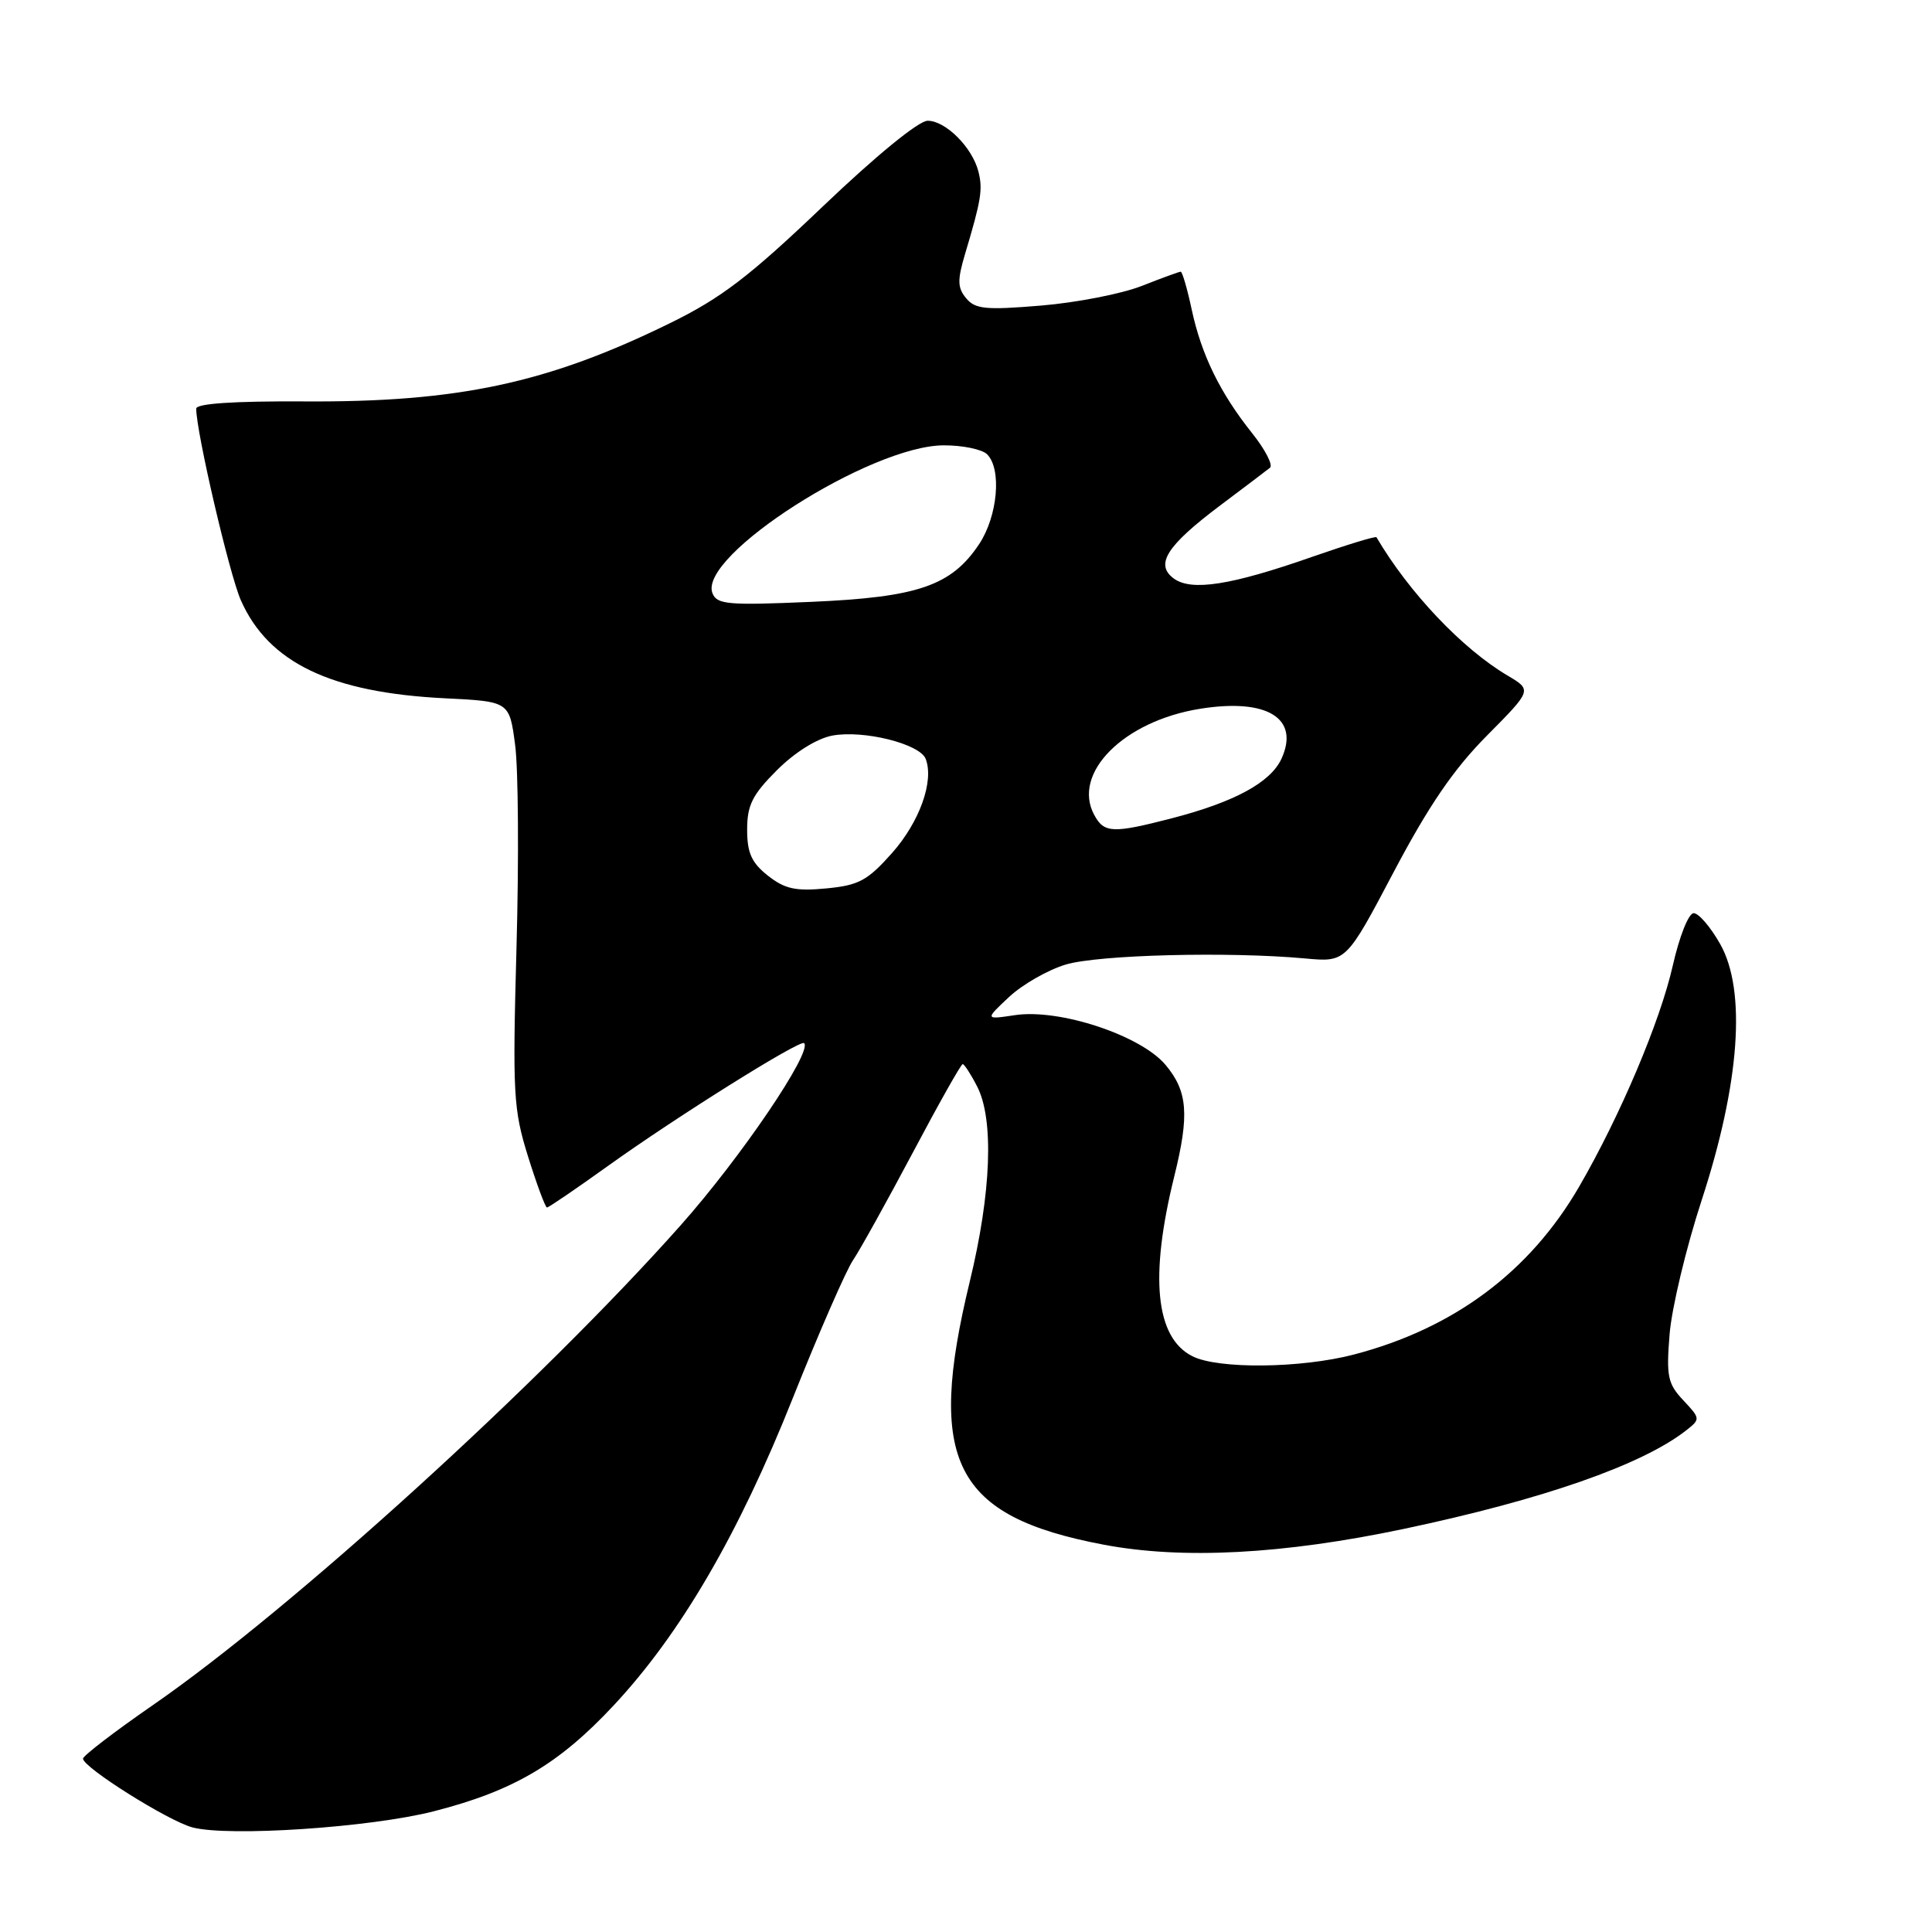 <?xml version="1.0" encoding="UTF-8" standalone="no"?>
<!DOCTYPE svg PUBLIC "-//W3C//DTD SVG 1.1//EN" "http://www.w3.org/Graphics/SVG/1.1/DTD/svg11.dtd" >
<svg xmlns="http://www.w3.org/2000/svg" xmlns:xlink="http://www.w3.org/1999/xlink" version="1.1" viewBox="0 0 256 256">
 <g >
 <path fill="currentColor"
d=" M 57.46 240.01 C 68.03 237.31 74.04 233.77 81.31 225.98 C 90.19 216.47 97.88 203.28 105.06 185.23 C 108.51 176.58 112.09 168.38 113.02 167.00 C 113.95 165.62 117.51 159.21 120.94 152.75 C 124.36 146.29 127.34 141.00 127.56 141.00 C 127.77 141.00 128.64 142.33 129.47 143.95 C 131.72 148.30 131.36 158.02 128.50 169.81 C 122.72 193.65 126.41 200.91 146.20 204.67 C 156.64 206.66 170.01 205.96 186.00 202.59 C 204.43 198.70 217.59 194.11 223.43 189.53 C 225.33 188.04 225.32 187.97 223.04 185.54 C 220.98 183.35 220.78 182.37 221.23 176.79 C 221.51 173.33 223.42 165.32 225.49 159.00 C 230.53 143.56 231.42 131.30 227.95 125.12 C 226.67 122.85 225.09 121.00 224.42 121.00 C 223.75 121.00 222.53 124.06 221.65 127.96 C 219.97 135.36 214.70 147.82 209.25 157.23 C 202.70 168.53 192.62 176.04 179.37 179.49 C 172.35 181.32 161.41 181.43 158.00 179.71 C 153.10 177.24 152.30 169.20 155.60 155.86 C 157.62 147.70 157.38 144.60 154.43 141.09 C 151.13 137.18 140.39 133.63 134.50 134.51 C 130.50 135.11 130.50 135.11 133.71 132.10 C 135.48 130.45 138.85 128.52 141.21 127.81 C 145.53 126.51 162.83 126.07 172.94 127.00 C 178.37 127.50 178.37 127.50 184.68 115.53 C 189.31 106.76 192.61 101.93 197.00 97.50 C 203.01 91.44 203.01 91.44 199.77 89.52 C 193.77 85.98 186.69 78.51 182.39 71.19 C 182.29 71.01 178.45 72.19 173.85 73.79 C 163.12 77.55 157.88 78.37 155.54 76.66 C 153.00 74.80 154.57 72.32 161.70 66.96 C 164.89 64.57 167.85 62.32 168.28 61.98 C 168.71 61.63 167.65 59.58 165.93 57.42 C 161.67 52.08 159.20 47.03 157.91 41.03 C 157.32 38.26 156.66 36.00 156.45 36.00 C 156.25 36.00 153.92 36.85 151.28 37.89 C 148.64 38.93 142.64 40.10 137.95 40.49 C 130.62 41.10 129.22 40.97 128.02 39.52 C 126.87 38.14 126.84 37.13 127.87 33.67 C 130.02 26.49 130.24 25.10 129.65 22.75 C 128.85 19.55 125.31 16.00 122.92 16.00 C 121.73 16.00 116.07 20.63 109.01 27.37 C 99.30 36.64 95.57 39.49 88.80 42.81 C 72.54 50.79 60.68 53.32 40.25 53.19 C 30.99 53.14 26.00 53.47 26.00 54.15 C 26.00 57.24 30.39 76.08 31.91 79.53 C 35.57 87.81 43.83 91.78 59.00 92.53 C 67.50 92.95 67.50 92.95 68.26 98.73 C 68.68 101.90 68.76 113.95 68.44 125.50 C 67.91 144.99 68.02 146.99 69.97 153.25 C 71.13 156.96 72.26 160.00 72.48 160.00 C 72.70 160.00 76.35 157.51 80.59 154.47 C 89.64 147.98 106.04 137.71 106.55 138.22 C 107.68 139.35 98.17 153.38 90.18 162.37 C 71.68 183.19 38.63 213.24 20.25 225.94 C 15.16 229.46 11.00 232.65 11.00 233.03 C 11.00 234.19 22.31 241.30 25.50 242.14 C 30.30 243.41 49.08 242.15 57.46 240.01 Z  M 101.75 116.03 C 99.59 114.32 99.00 113.02 99.00 109.93 C 99.00 106.69 99.69 105.31 102.94 102.06 C 105.32 99.68 108.24 97.86 110.28 97.47 C 114.42 96.70 121.89 98.56 122.66 100.56 C 123.79 103.50 121.85 108.91 118.20 113.03 C 114.94 116.69 113.80 117.31 109.48 117.72 C 105.42 118.11 103.99 117.79 101.75 116.03 Z  M 144.98 107.96 C 142.02 102.44 148.90 95.54 159.00 93.92 C 167.88 92.49 172.25 95.16 169.81 100.52 C 168.37 103.67 163.59 106.27 155.30 108.42 C 147.42 110.46 146.29 110.41 144.98 107.96 Z  M 94.40 78.59 C 92.50 73.64 115.36 59.03 125.05 59.01 C 127.55 59.00 130.14 59.54 130.80 60.20 C 132.76 62.16 132.20 68.40 129.74 72.10 C 126.06 77.62 121.64 79.14 107.47 79.75 C 96.41 80.23 94.98 80.10 94.40 78.59 Z "/>
</g>
</svg>